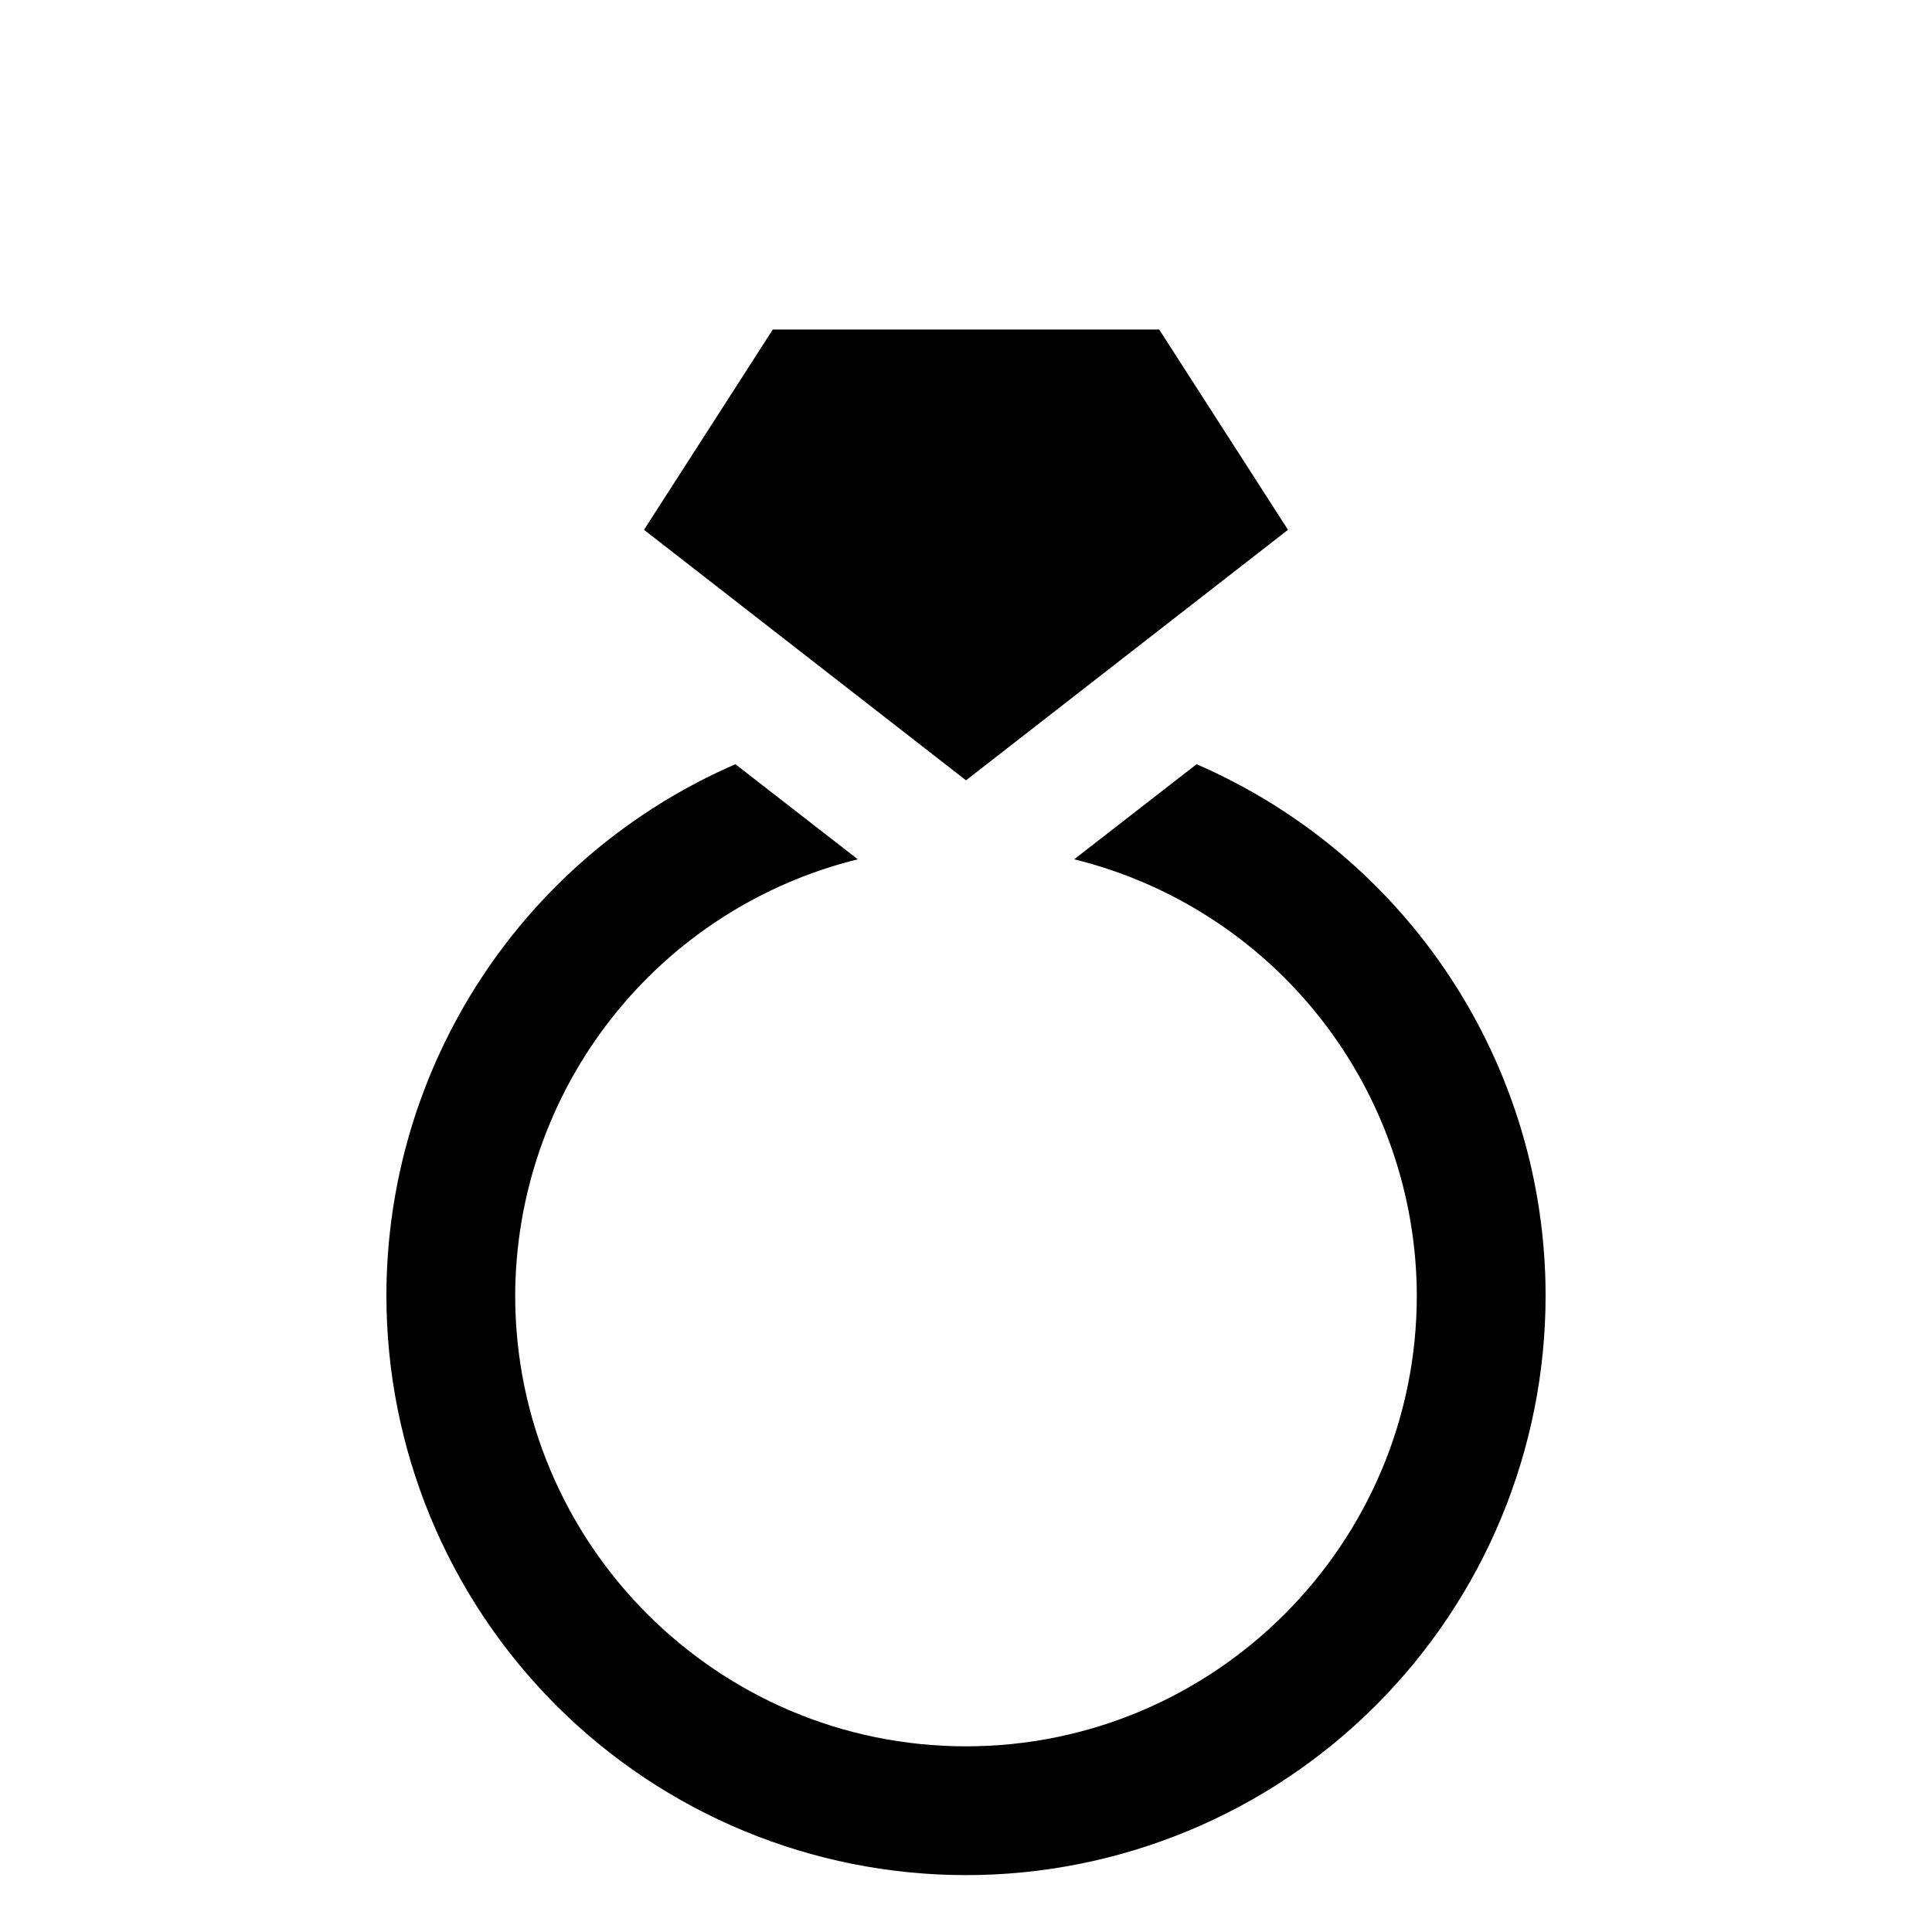 <svg width="77" height="77" viewBox="0 0 77 77" fill="none" xmlns="http://www.w3.org/2000/svg">
<g id="maki:jewelry-store" filter="url(#filter0_i_173_11)">
<g id="Vector" filter="url(#filter1_d_173_11)">
<path d="M61.6 43.633C61.6 49.76 59.166 55.635 54.834 59.968C50.502 64.3 44.627 66.733 38.5 66.733C32.373 66.733 26.498 64.3 22.166 59.968C17.834 55.635 15.4 49.76 15.4 43.633C15.402 39.132 16.72 34.73 19.192 30.967C21.664 27.205 25.181 24.248 29.311 22.458L30.215 23.162L34.188 26.247C30.299 27.206 26.842 29.439 24.368 32.59C21.893 35.74 20.544 39.627 20.533 43.633C20.533 53.541 28.593 61.6 38.5 61.6C48.407 61.6 56.467 53.541 56.467 43.633C56.456 39.627 55.106 35.74 52.632 32.59C50.158 29.439 46.701 27.206 42.812 26.247L47.689 22.458C51.819 24.248 55.337 27.205 57.808 30.967C60.28 34.73 61.598 39.132 61.6 43.633ZM38.5 23.1L51.333 13.116L46.2 5.133H30.8L25.667 13.116L33.367 19.106L38.5 23.1Z" fill="black"/>
</g>
</g>
<defs>
<filter id="filter0_i_173_11" x="0" y="0" width="77" height="81" filterUnits="userSpaceOnUse" color-interpolation-filters="sRGB">
<feFlood flood-opacity="0" result="BackgroundImageFix"/>
<feBlend mode="normal" in="SourceGraphic" in2="BackgroundImageFix" result="shape"/>
<feColorMatrix in="SourceAlpha" type="matrix" values="0 0 0 0 0 0 0 0 0 0 0 0 0 0 0 0 0 0 127 0" result="hardAlpha"/>
<feOffset dy="4"/>
<feGaussianBlur stdDeviation="2"/>
<feComposite in2="hardAlpha" operator="arithmetic" k2="-1" k3="1"/>
<feColorMatrix type="matrix" values="0 0 0 0 0 0 0 0 0 0 0 0 0 0 0 0 0 0 0.25 0"/>
<feBlend mode="normal" in2="shape" result="effect1_innerShadow_173_11"/>
</filter>
<filter id="filter1_d_173_11" x="11.4" y="5.133" width="54.2" height="69.6" filterUnits="userSpaceOnUse" color-interpolation-filters="sRGB">
<feFlood flood-opacity="0" result="BackgroundImageFix"/>
<feColorMatrix in="SourceAlpha" type="matrix" values="0 0 0 0 0 0 0 0 0 0 0 0 0 0 0 0 0 0 127 0" result="hardAlpha"/>
<feOffset dy="4"/>
<feGaussianBlur stdDeviation="2"/>
<feComposite in2="hardAlpha" operator="out"/>
<feColorMatrix type="matrix" values="0 0 0 0 0 0 0 0 0 0 0 0 0 0 0 0 0 0 0.25 0"/>
<feBlend mode="normal" in2="BackgroundImageFix" result="effect1_dropShadow_173_11"/>
<feBlend mode="normal" in="SourceGraphic" in2="effect1_dropShadow_173_11" result="shape"/>
</filter>
</defs>
</svg>
